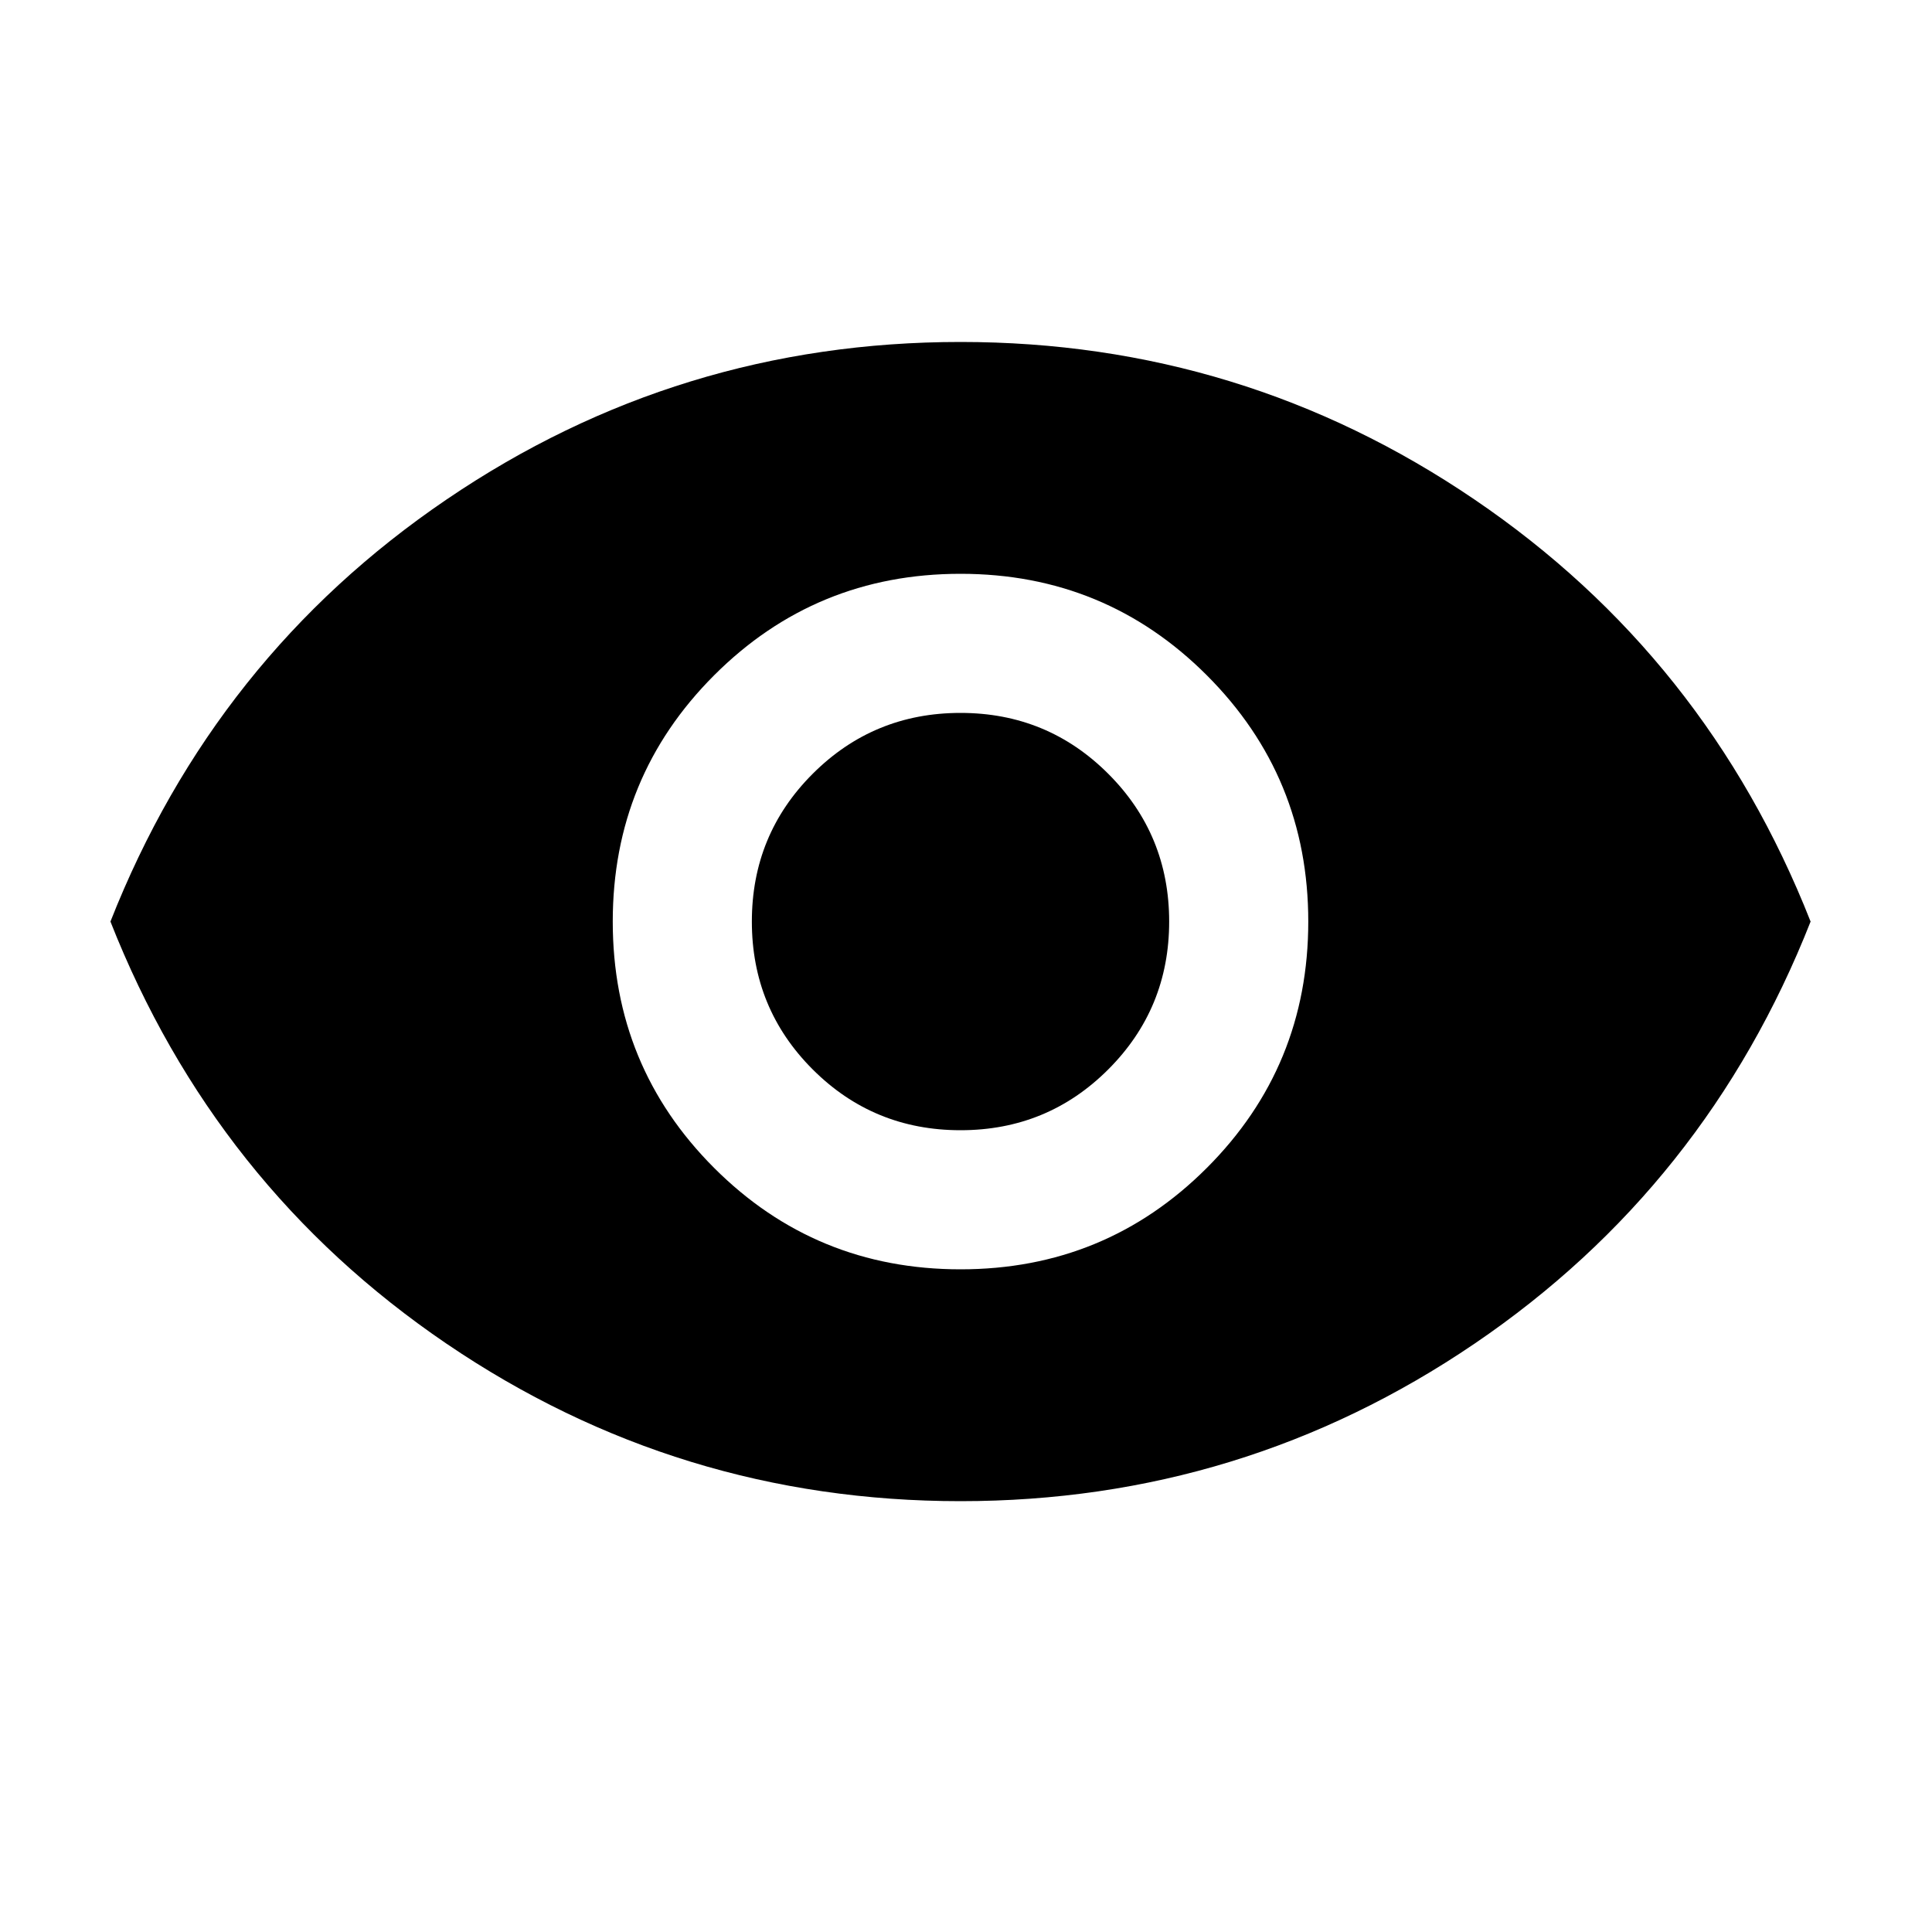 <svg width="25" height="25" viewBox="0 0 25 25" fill="none" xmlns="http://www.w3.org/2000/svg">
<mask id="mask0_4674_1458" style="mask-type:alpha" maskUnits="userSpaceOnUse" x="0" y="0" width="25" height="25">
<rect x="0.429" y="0.425" width="24" height="24" fill="#D9D9D9"/>
</mask>
<g mask="url(#mask0_4674_1458)">
<path d="M12.429 16.425C13.679 16.425 14.741 15.988 15.616 15.113C16.491 14.238 16.929 13.175 16.929 11.925C16.929 10.675 16.491 9.613 15.616 8.738C14.741 7.863 13.679 7.425 12.429 7.425C11.179 7.425 10.116 7.863 9.241 8.738C8.366 9.613 7.929 10.675 7.929 11.925C7.929 13.175 8.366 14.238 9.241 15.113C10.116 15.988 11.179 16.425 12.429 16.425ZM12.429 14.625C11.679 14.625 11.041 14.363 10.516 13.838C9.991 13.313 9.729 12.675 9.729 11.925C9.729 11.175 9.991 10.538 10.516 10.013C11.041 9.488 11.679 9.225 12.429 9.225C13.179 9.225 13.816 9.488 14.341 10.013C14.866 10.538 15.129 11.175 15.129 11.925C15.129 12.675 14.866 13.313 14.341 13.838C13.816 14.363 13.179 14.625 12.429 14.625ZM12.429 19.425C9.995 19.425 7.779 18.746 5.779 17.388C3.779 16.029 2.329 14.208 1.429 11.925C2.329 9.642 3.779 7.821 5.779 6.463C7.779 5.104 9.995 4.425 12.429 4.425C14.862 4.425 17.079 5.104 19.079 6.463C21.079 7.821 22.529 9.642 23.429 11.925C22.529 14.208 21.079 16.029 19.079 17.388C17.079 18.746 14.862 19.425 12.429 19.425Z" fill="black"/>
</g>
</svg>

